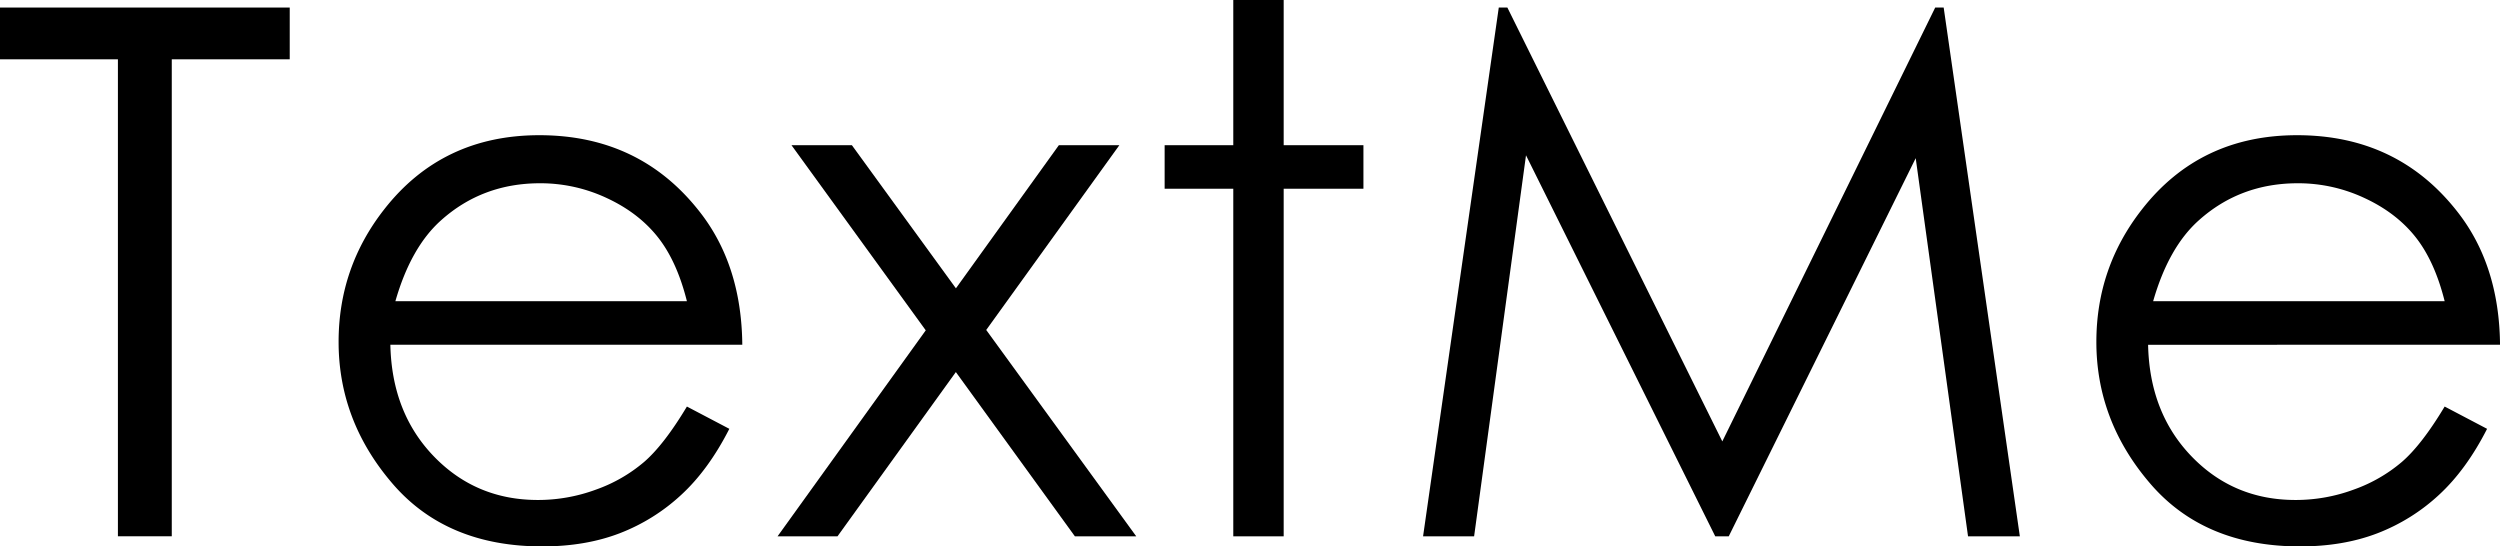 <svg xmlns="http://www.w3.org/2000/svg" viewBox="0 0 1630.08 356.25">
    <defs>
        <style>.cls{fill:#000;stroke-width:1px;}</style>
    </defs>
    <g id="Слой_2" data-name="Слой 2">
        <g id="Слой_1-2" data-name="Слой 1">
            <path class="cls" d="M0,38.67V4.92H188.91V38.67H112v311H76.88v-311Z"/>
            <path class="cls" d="M447.89,265.08l27.66,14.53q-13.6,26.72-31.44,43.12a125.05,125.05,0,0,1-40.11,25q-22.29,8.55-50.44,8.55-62.4,0-97.59-40.9t-35.19-92.46q0-48.51,29.79-86.48,37.77-48.28,101.11-48.28,65.22,0,104.15,49.45Q483.52,172.5,484,224.77H254.53q.93,44.41,28.39,72.83T350.74,326a109,109,0,0,0,37.9-6.78,99.51,99.51,0,0,0,31.32-18Q432.88,290.07,447.89,265.08Zm0-68.67q-6.57-26.25-19.13-42t-33.2-25.31a101.81,101.81,0,0,0-43.41-9.61q-37.56,0-64.54,24.14-19.71,17.58-29.8,52.74Z"/>
            <path class="cls" d="M516.09,94.69h39.38L623.29,188,690.4,94.69h39.44L643.05,215.15l97.81,134.54h-40l-77.61-107.1-77.17,107.1H507l96.62-134.3Z"/>
            <path class="cls" d="M804.14,0H837V94.69h52v28.36H837V349.69H804.14V123.05H759.38V94.69h44.76Z"/>
            <path class="cls" d="M927.89,349.69,977.25,4.92h5.6L1123,287.81,1261.82,4.92h5.52L1317,349.69h-33.78L1249.1,103.13,1127.2,349.69h-8.81L995,101.25,961.17,349.69Z"/>
            <path class="cls" d="M1594,265.08l27.66,14.53q-13.61,26.72-31.43,43.12a125,125,0,0,1-40.12,25q-22.29,8.55-50.44,8.55-62.4,0-97.59-40.9t-35.18-92.46q0-48.51,29.79-86.48,37.75-48.28,101.1-48.28,65.22,0,104.16,49.45,27.67,34.92,28.15,87.19H1400.63q.93,44.41,28.39,72.83T1496.84,326a108.86,108.86,0,0,0,37.89-6.78,99.67,99.67,0,0,0,31.33-18Q1579,290.07,1594,265.08Zm0-68.67q-6.57-26.25-19.12-42t-33.21-25.31a101.81,101.81,0,0,0-43.41-9.61q-37.54,0-64.53,24.14-19.71,17.58-29.8,52.74Z"/>
        </g>
    </g>
</svg>